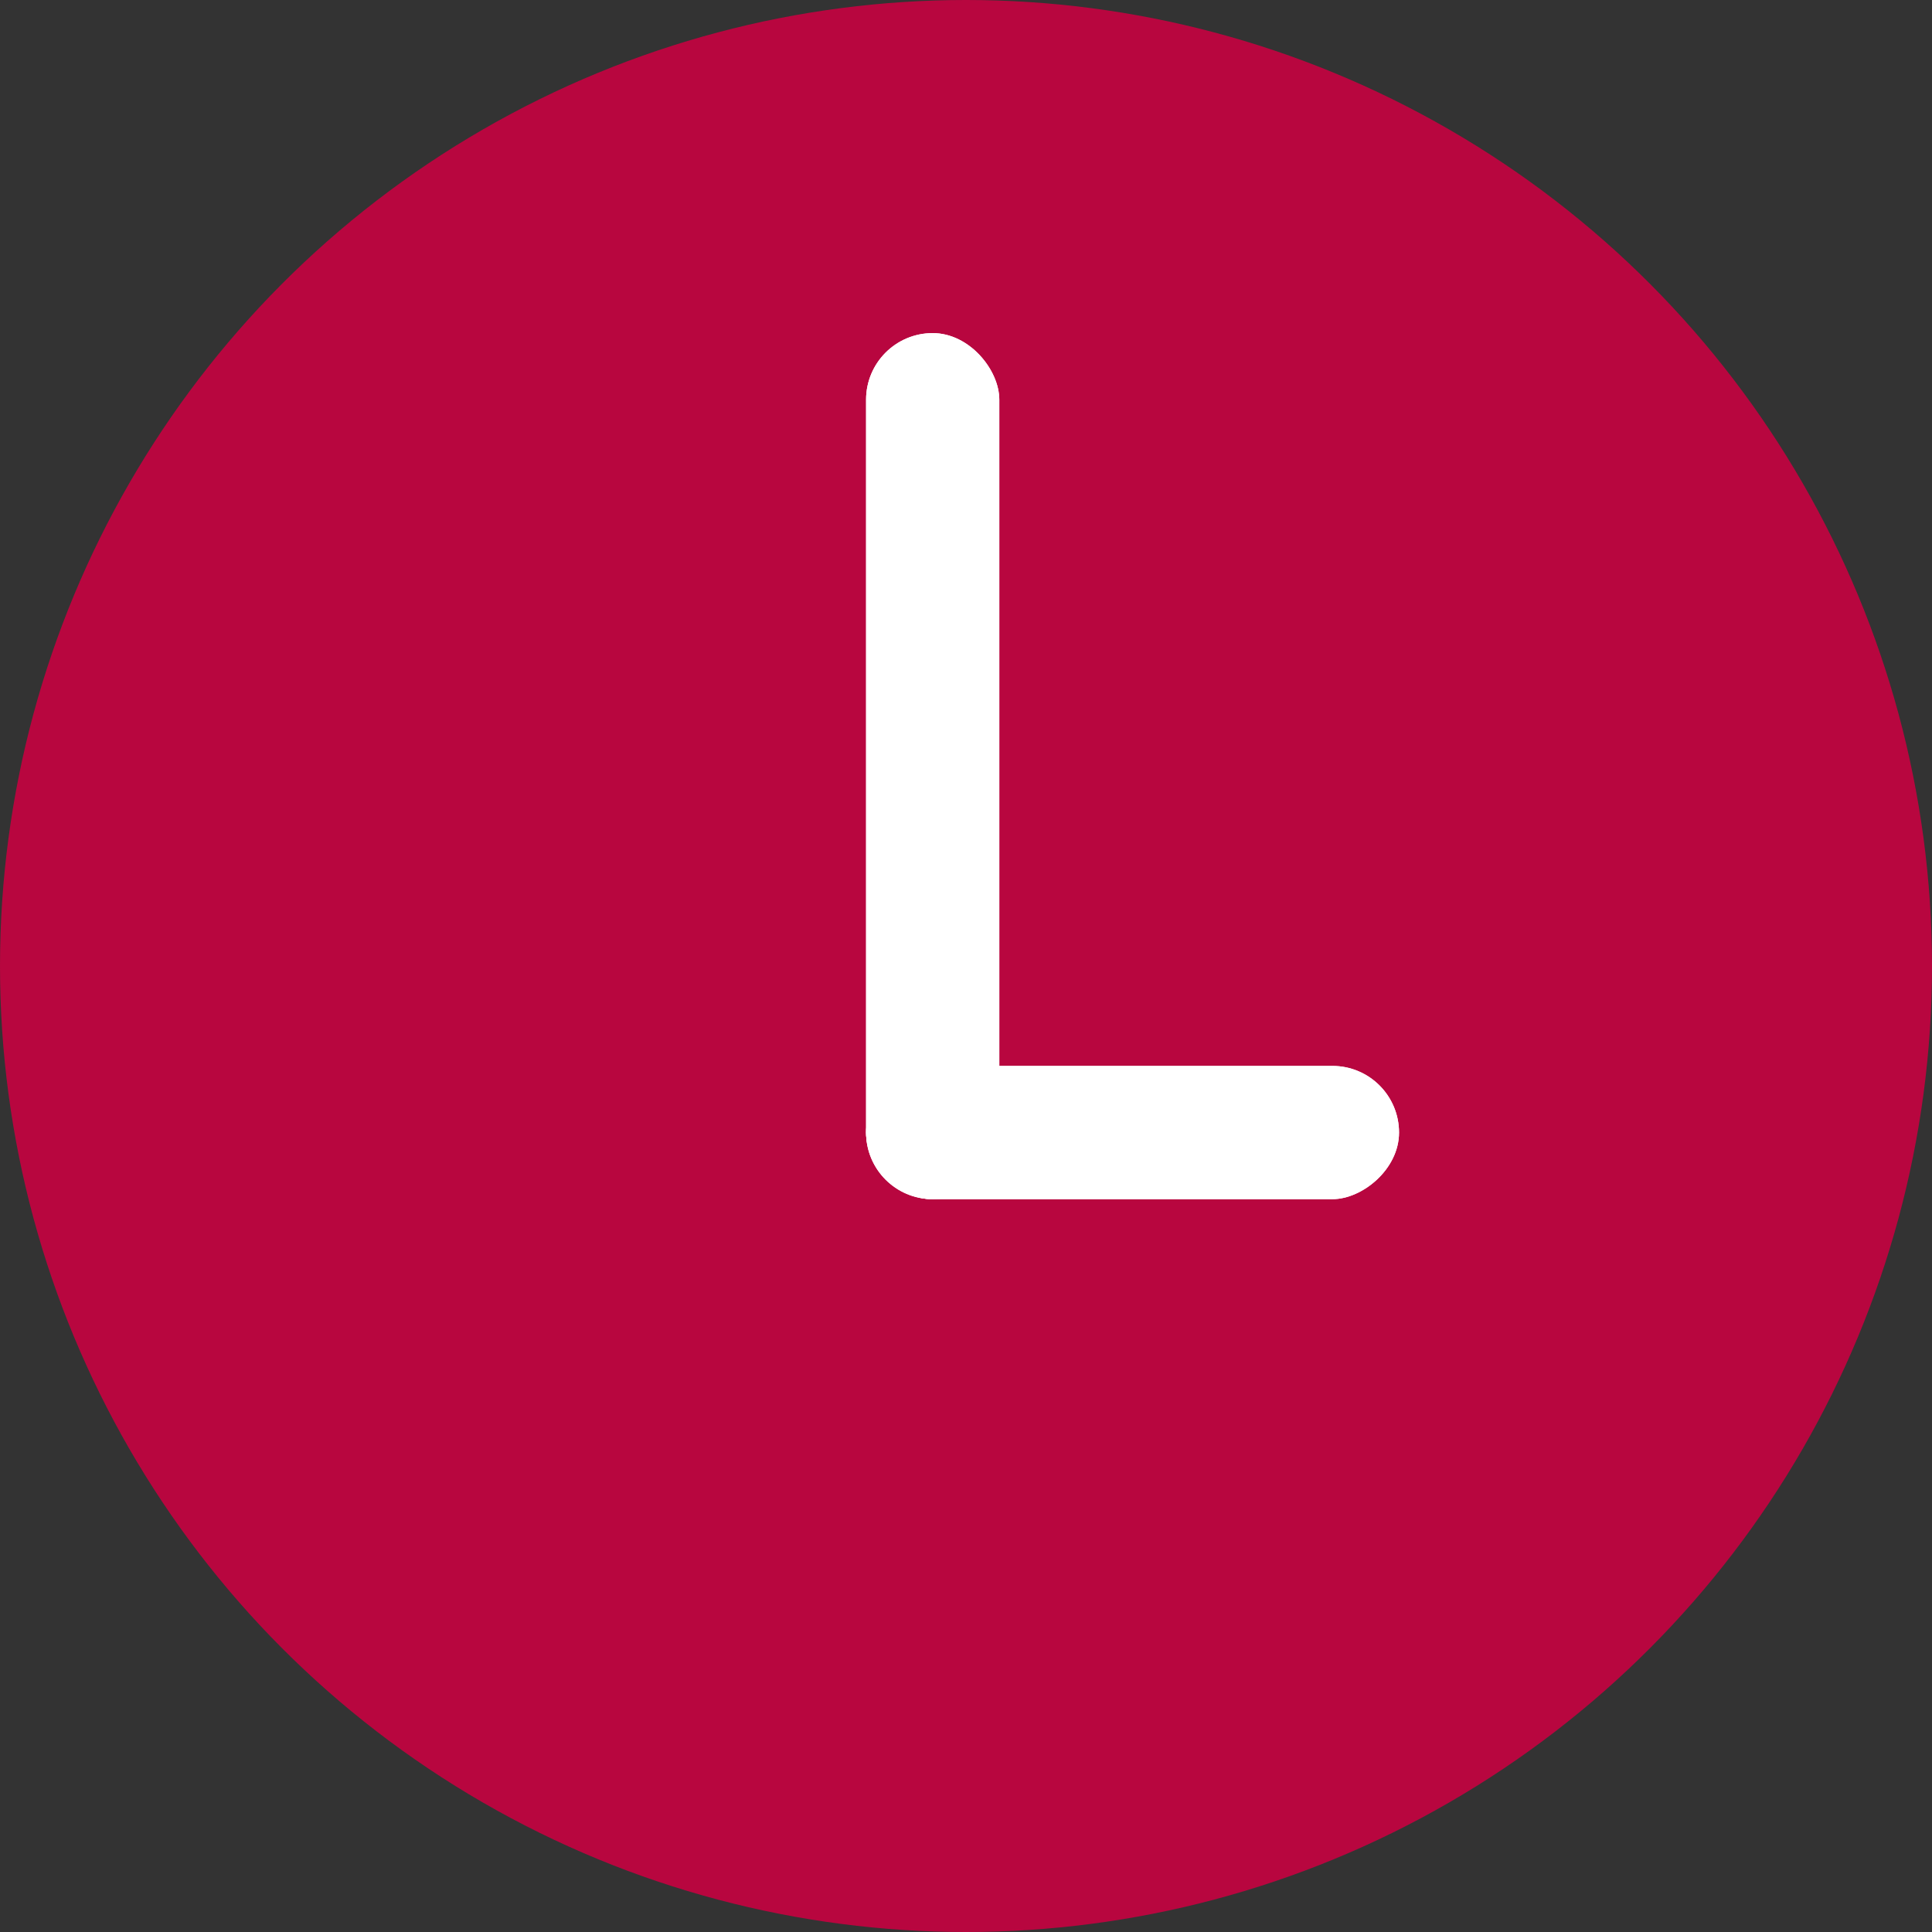 <svg width="29" height="29" viewBox="0 0 29 29" fill="none" xmlns="http://www.w3.org/2000/svg">
<rect x="0" y="0" width="29" height="29" fill="#333333" stroke="none"/>
<circle cx="14.5" cy="14.5" r="14.5" fill="#B8063F"/>
<rect x="13" y="5" width="2" height="13" rx="1" fill="white"/>
<rect x="13" y="5" width="2" height="13" rx="1" fill="white"/>
<rect x="21" y="16" width="2" height="8" rx="1" transform="rotate(90 21 16)" fill="white"/>
<rect x="21" y="16" width="2" height="8" rx="1" transform="rotate(90 21 16)" fill="white"/>
</svg>
